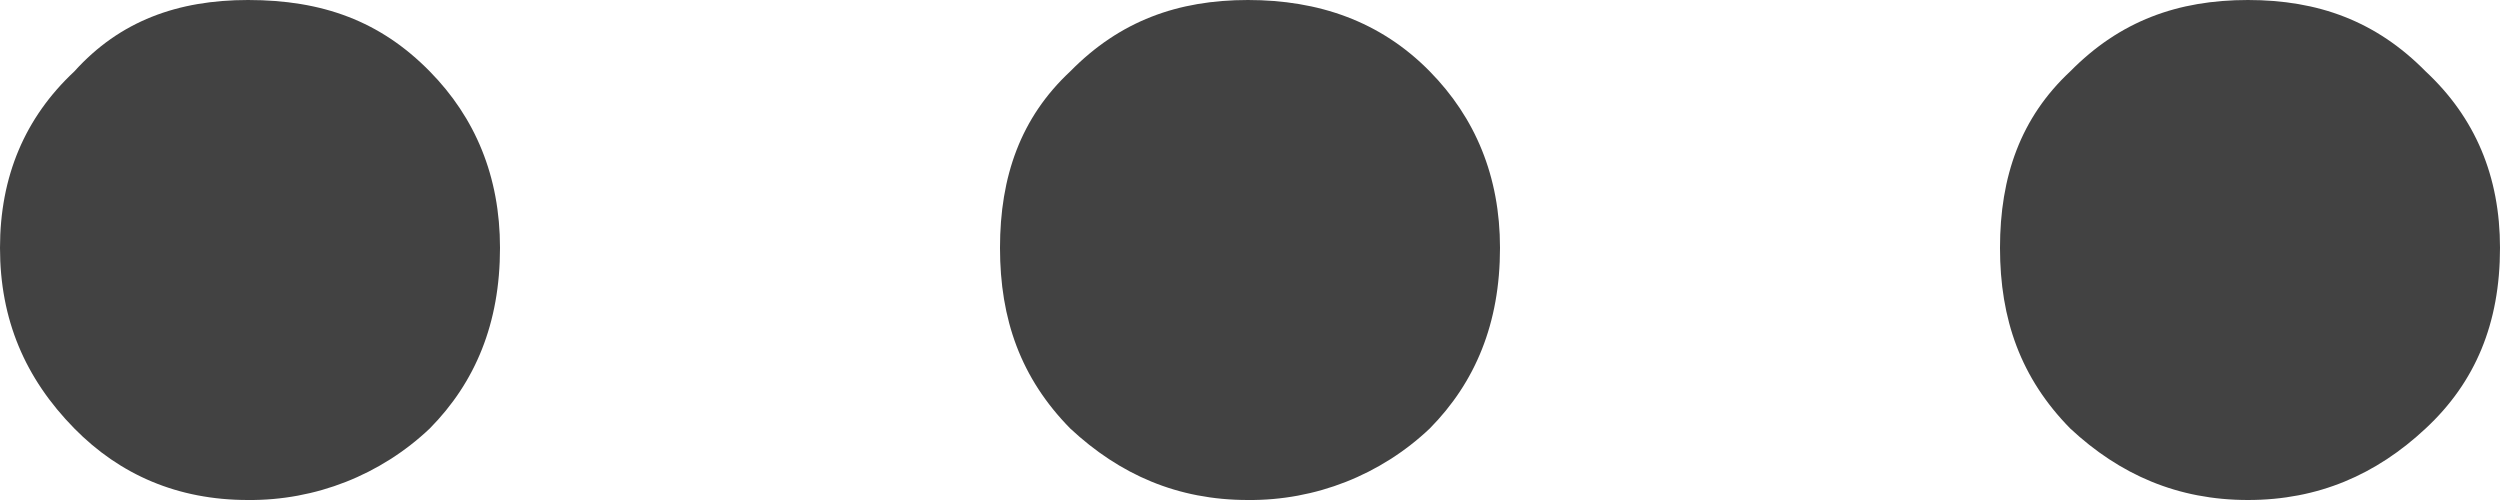 ﻿<?xml version="1.0" encoding="utf-8"?>
<svg version="1.1" xmlns:xlink="http://www.w3.org/1999/xlink" width="20px" height="4px" xmlns="http://www.w3.org/2000/svg">
  <g>
    <path d="M 0.595 0.571  C 0.958 0.168  1.422 0  1.984 0  C 2.579 0  3.042 0.168  3.438 0.571  C 3.802 0.941  4 1.411  4 1.983  C 4 2.588  3.802 3.059  3.438 3.428  C 3.045 3.8  2.524 4.005  1.983 4  C 1.422 4  0.959 3.798  0.595 3.428  C 0.199 3.025  0 2.555  0 1.983  C 0 1.412  0.199 0.941  0.595 0.571  Z M 9.983 0  C 10.546 0  11.042 0.168  11.438 0.571  C 11.802 0.941  12 1.411  12 1.983  C 12 2.588  11.802 3.059  11.438 3.428  C 11.045 3.8  10.524 4.005  9.983 4  C 9.422 4  8.959 3.798  8.562 3.428  C 8.166 3.025  8 2.555  8 1.983  C 8 1.412  8.165 0.941  8.562 0.571  C 8.958 0.168  9.422 0  9.984 0  Z M 17.983 0  C 18.545 0  19.008 0.168  19.405 0.571  C 19.802 0.941  20 1.411  20 1.983  C 20 2.588  19.802 3.059  19.405 3.428  C 19.009 3.798  18.545 4  17.984 4  C 17.422 4  16.959 3.798  16.562 3.428  C 16.166 3.025  16 2.555  16 1.983  C 16 1.412  16.165 0.941  16.562 0.571  C 16.959 0.168  17.422 0  17.984 0  Z " fill-rule="nonzero" fill="#424242" stroke="none" />
  </g>
</svg>